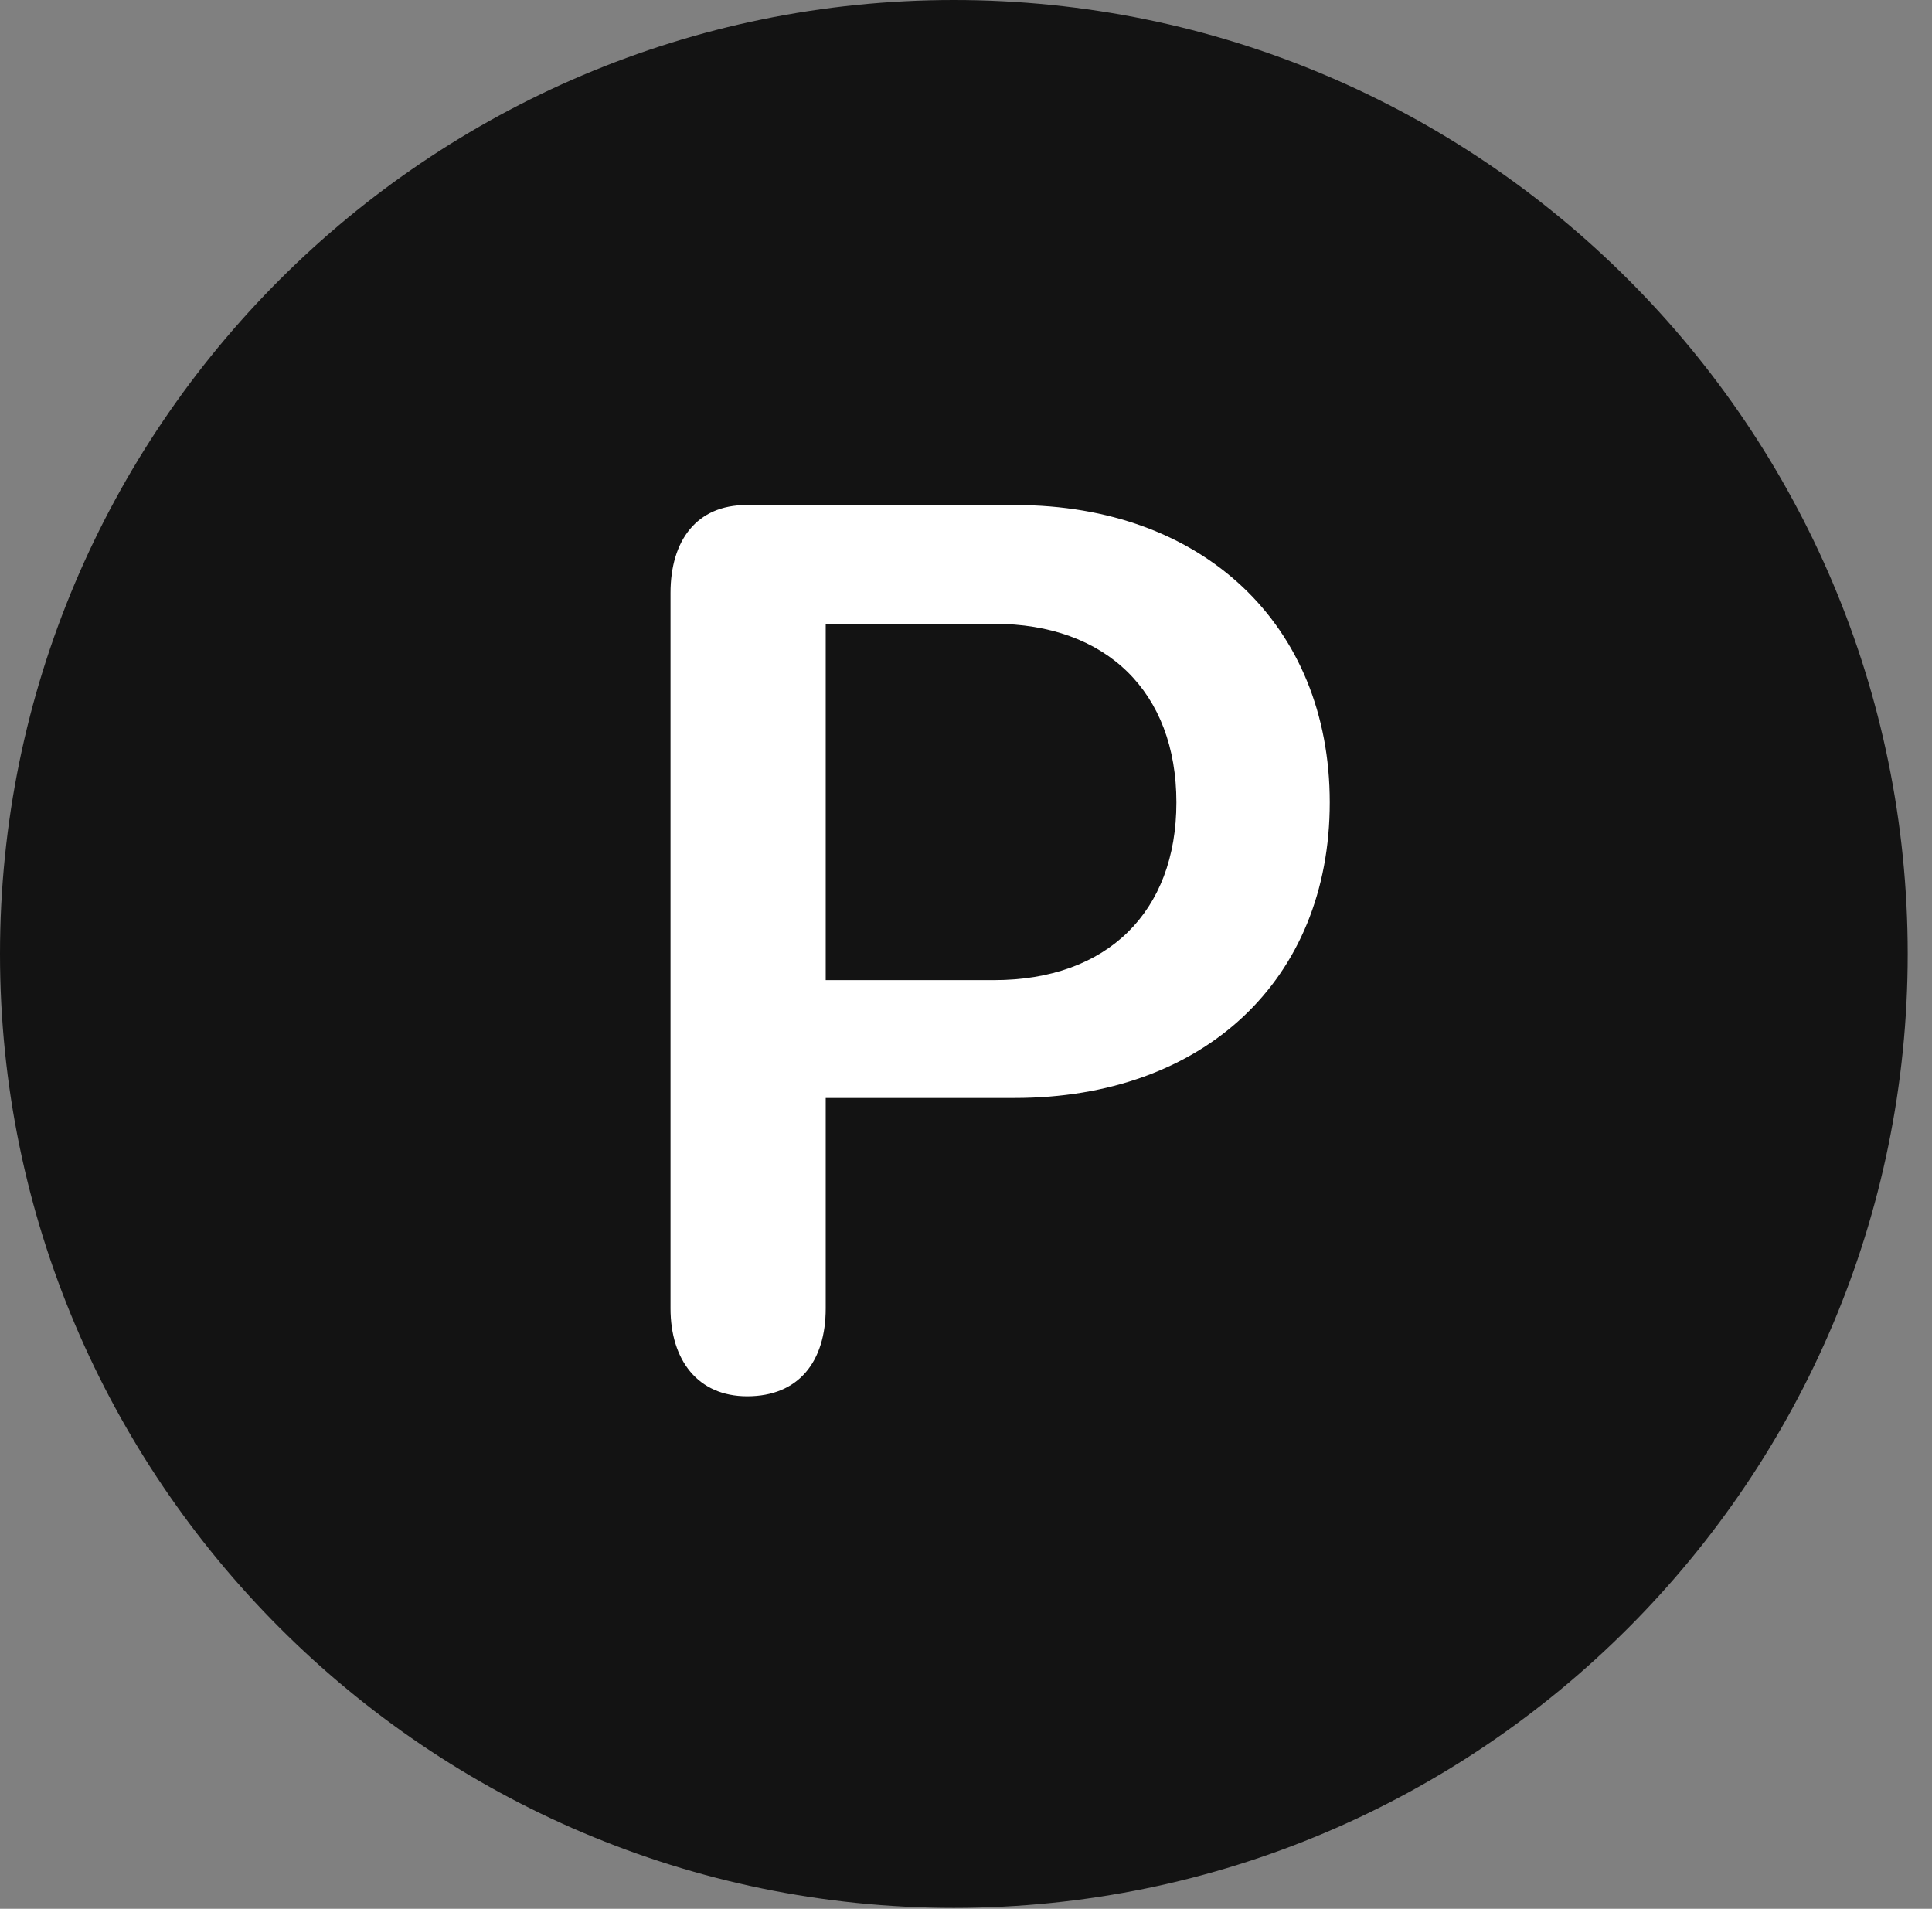 <?xml version="1.0" encoding="UTF-8"?>
<!--Generator: Apple Native CoreSVG 326-->
<!DOCTYPE svg
PUBLIC "-//W3C//DTD SVG 1.1//EN"
       "http://www.w3.org/Graphics/SVG/1.1/DTD/svg11.dtd">
<svg version="1.1" xmlns="http://www.w3.org/2000/svg" xmlns:xlink="http://www.w3.org/1999/xlink" viewBox="0 0 28.246 27.904">
 <rect x="0" y="0" width="28.246" height="27.904" fill="#808080" stroke="none"/>
 <g>
  <rect height="27.904" opacity="0" width="28.246" x="0" y="0"/>
  <path d="M13.945 27.891C21.643 27.891 27.891 21.629 27.891 13.945C27.891 6.248 21.643 0 13.945 0C6.262 0 0 6.248 0 13.945C0 21.629 6.262 27.891 13.945 27.891Z" fill="black" fill-opacity="0.85"/>
  <path d="M10.924 20.412C10.199 20.412 9.803 19.879 9.803 19.127L9.803 8.668C9.803 7.902 10.185 7.383 10.91 7.383L14.848 7.383C17.582 7.383 19.441 9.133 19.441 11.73C19.441 14.328 17.596 16.051 14.834 16.051L12.072 16.051L12.072 19.127C12.072 19.906 11.676 20.412 10.924 20.412ZM12.072 14.328L14.533 14.328C16.188 14.328 17.199 13.33 17.199 11.73C17.199 10.117 16.174 9.119 14.533 9.119L12.072 9.119Z" fill="white"/>
 </g>
</svg>
